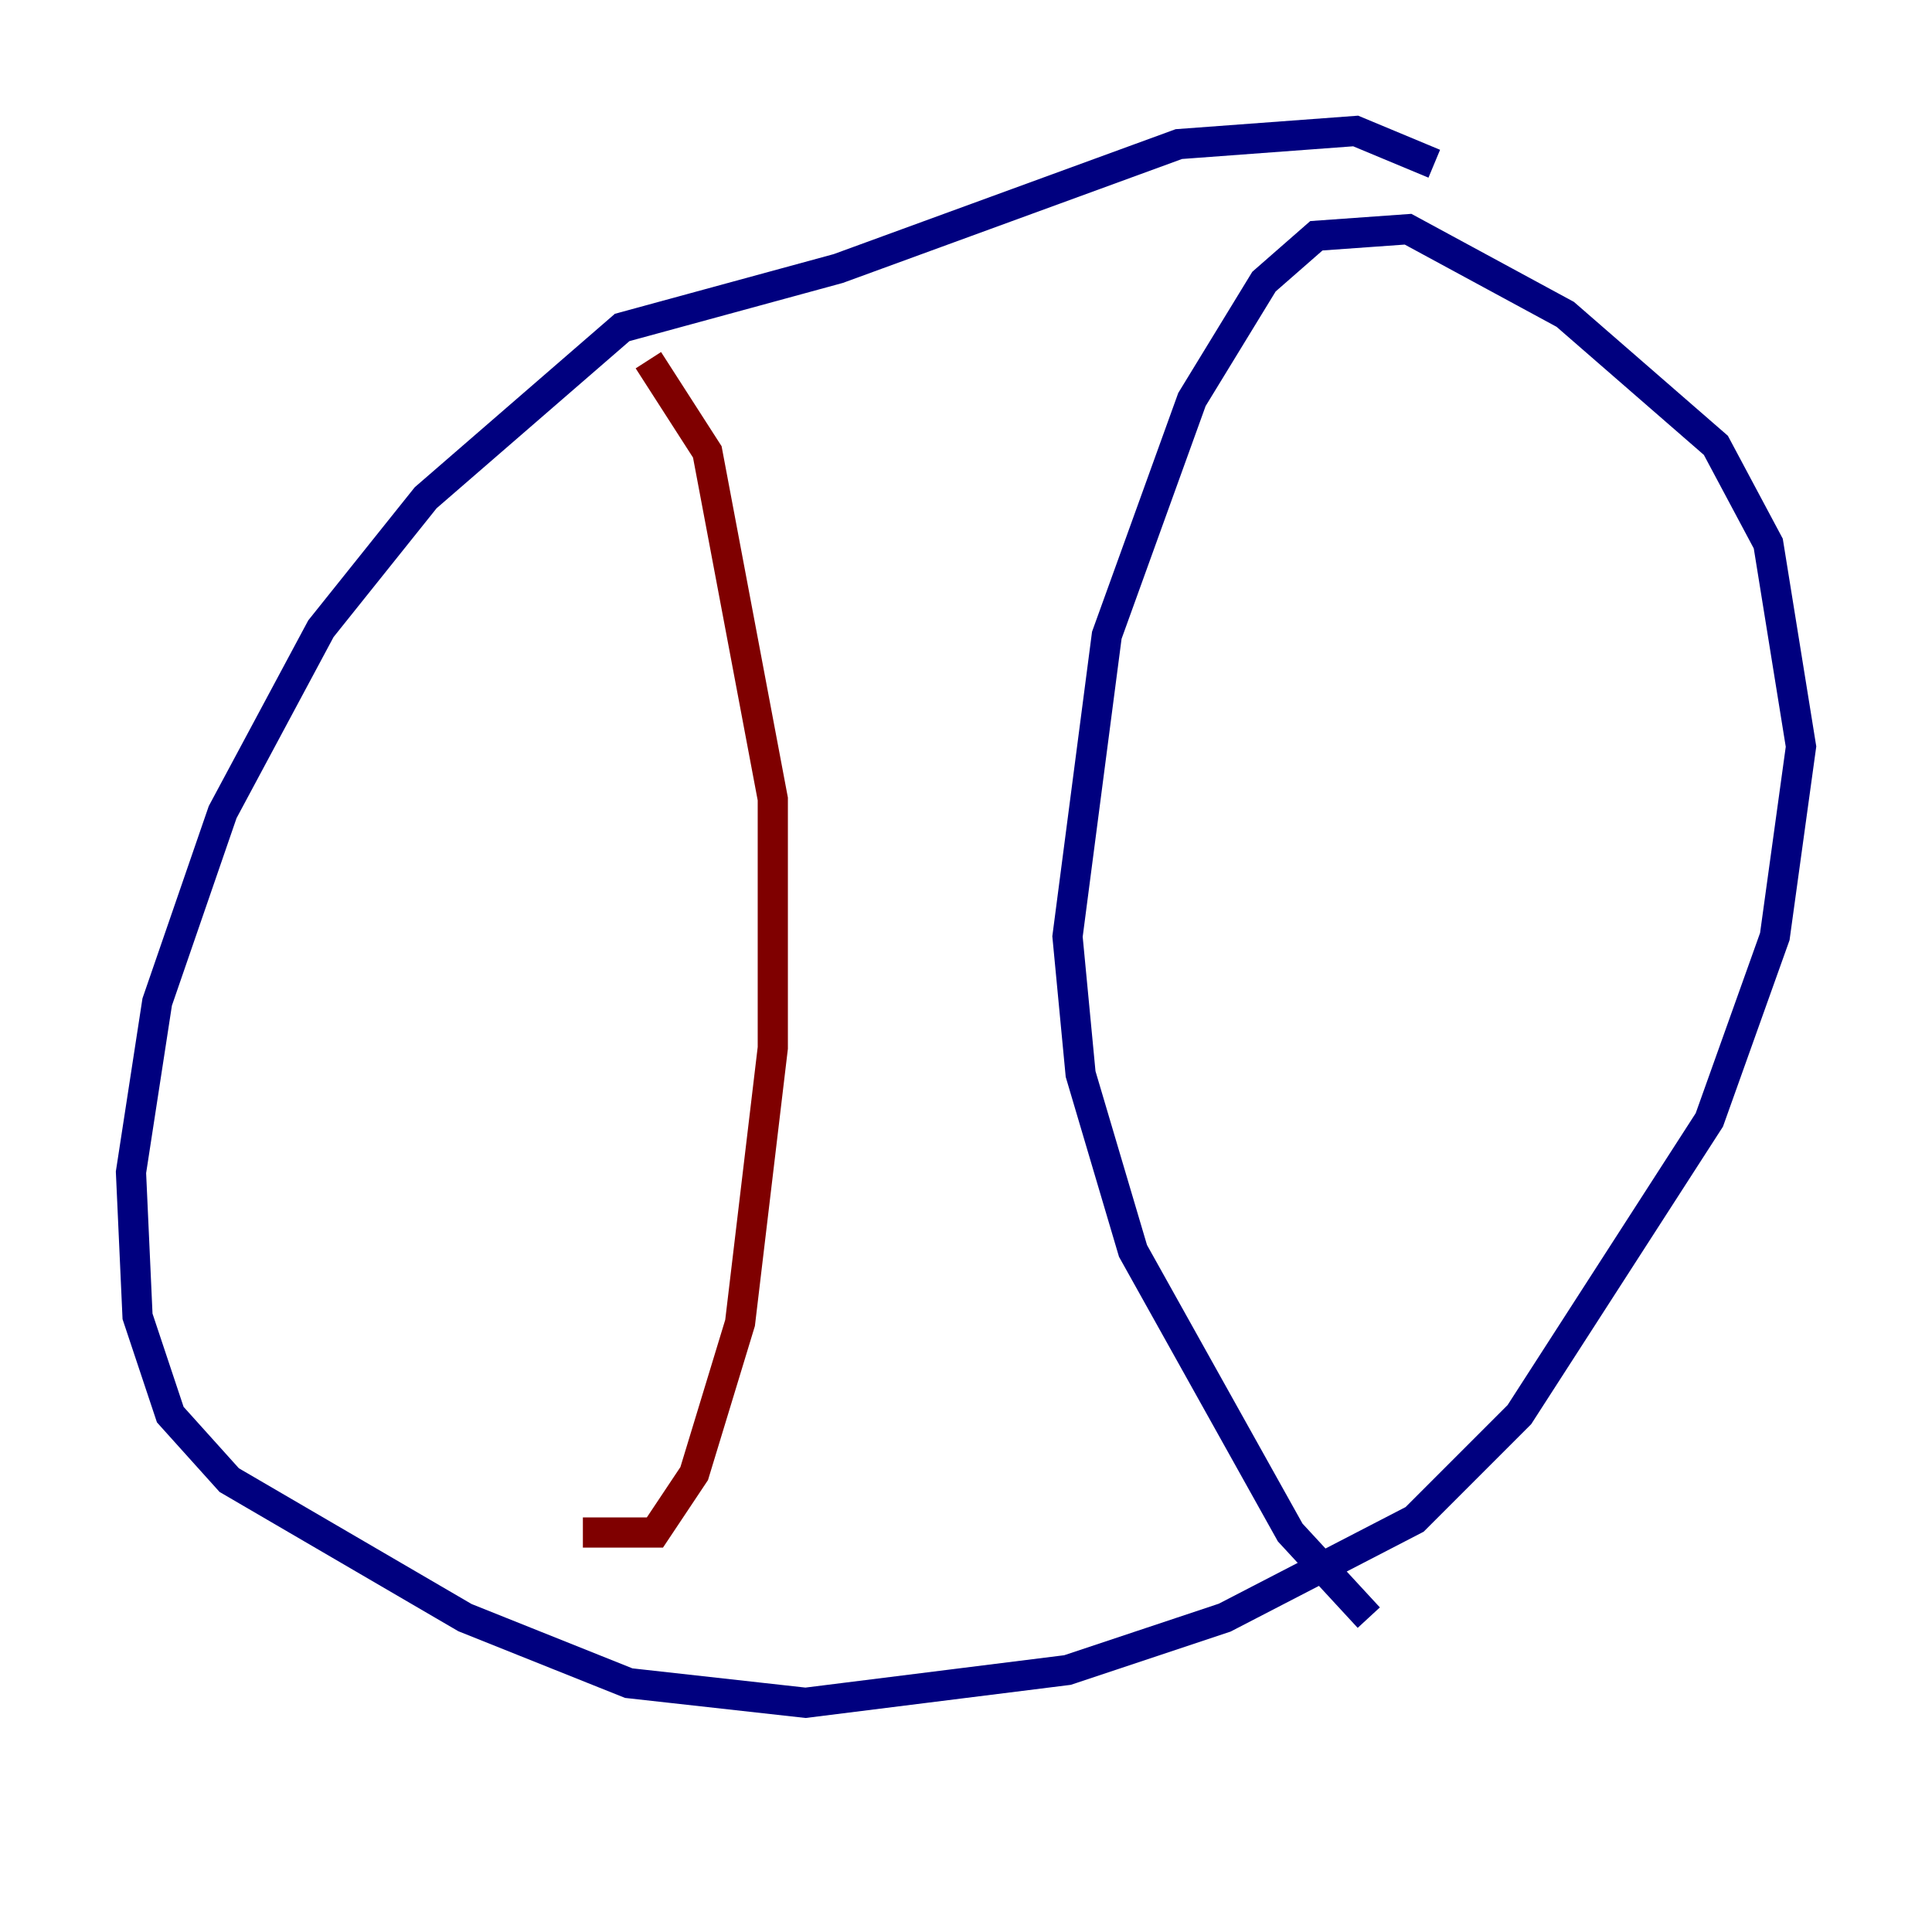 <?xml version="1.0" encoding="utf-8" ?>
<svg baseProfile="tiny" height="128" version="1.2" viewBox="0,0,128,128" width="128" xmlns="http://www.w3.org/2000/svg" xmlns:ev="http://www.w3.org/2001/xml-events" xmlns:xlink="http://www.w3.org/1999/xlink"><defs /><polyline fill="none" points="95.024,10.848 89.817,8.678 78.102,9.546 55.539,17.79 41.22,21.695 28.203,32.976 21.261,41.654 14.752,53.803 10.414,66.386 8.678,77.668 9.112,87.214 11.281,93.722 15.186,98.061 30.807,107.173 41.654,111.512 53.37,112.814 70.725,110.644 81.139,107.173 93.722,100.664 100.664,93.722 113.248,74.197 117.586,62.047 119.322,49.464 117.153,36.014 113.681,29.505 103.702,20.827 93.288,15.186 87.214,15.62 83.742,18.658 78.969,26.468 73.329,42.088 70.725,62.047 71.593,71.159 75.064,82.875 85.478,101.532 90.685,107.173" stroke="#00007f" stroke-width="2" /><polyline fill="none" points="42.956,23.864 46.861,29.939 51.2,52.936 51.2,69.424 49.031,87.647 45.993,97.627 43.39,101.532 38.617,101.532" stroke="#7f0000" stroke-width="2" /></svg>